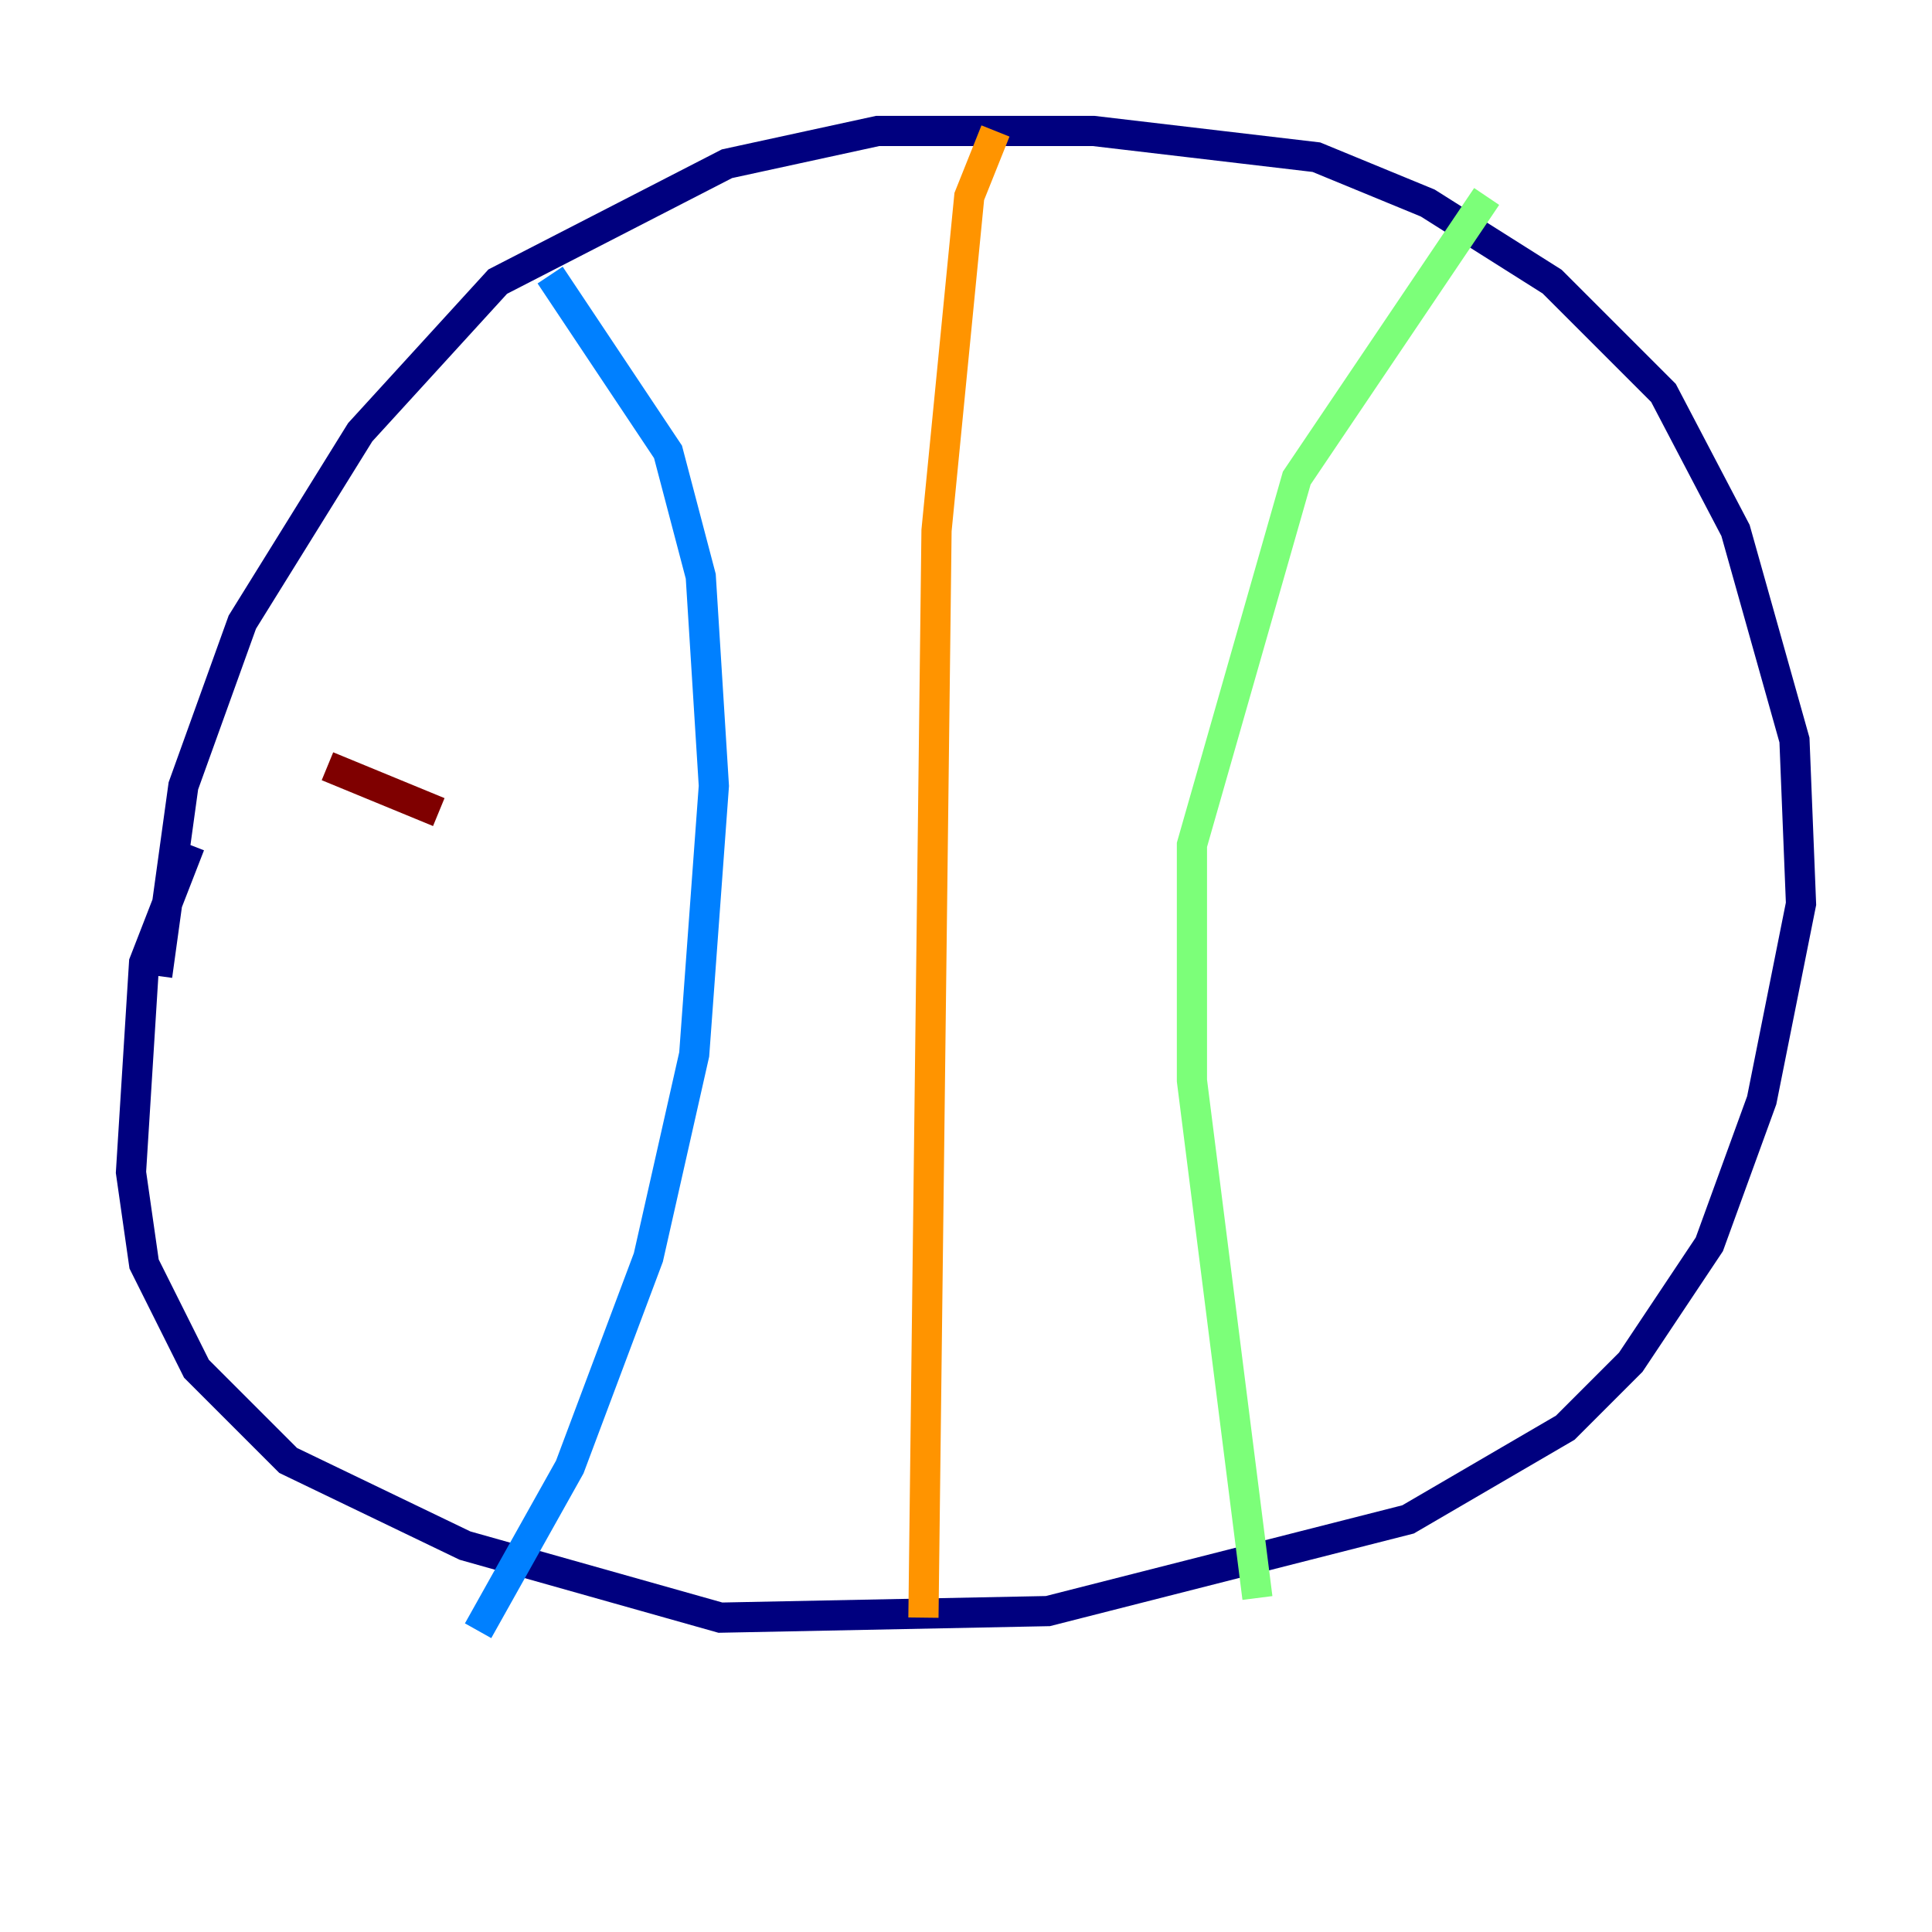 <?xml version="1.0" encoding="utf-8" ?>
<svg baseProfile="tiny" height="128" version="1.2" viewBox="0,0,128,128" width="128" xmlns="http://www.w3.org/2000/svg" xmlns:ev="http://www.w3.org/2001/xml-events" xmlns:xlink="http://www.w3.org/1999/xlink"><defs /><polyline fill="none" points="10.414,64.651 12.149,52.068 16.054,41.22 23.864,28.637 32.976,18.658 48.163,10.848 58.142,8.678 72.461,8.678 87.214,10.414 94.59,13.451 102.834,18.658 110.21,26.034 114.983,35.146 118.888,49.031 119.322,59.878 116.719,72.895 113.248,82.441 108.041,90.251 103.702,94.59 93.288,100.664 69.424,106.739 47.729,107.173 30.807,102.4 19.091,96.759 13.017,90.685 9.546,83.742 8.678,77.668 9.546,63.783 12.583,55.973" stroke="#00007f" stroke-width="2" /><polyline fill="none" points="36.447,18.224 44.258,29.939 46.427,38.183 47.295,52.068 45.993,69.858 42.956,83.308 37.749,97.193 31.675,108.041" stroke="#0080ff" stroke-width="2" /><polyline fill="none" points="98.495,13.017 85.912,31.675 78.969,55.973 78.969,71.593 83.308,105.871" stroke="#7cff79" stroke-width="2" /><polyline fill="none" points="65.953,8.678 64.217,13.017 62.047,35.146 61.18,107.173" stroke="#ff9400" stroke-width="2" /><polyline fill="none" points="29.071,53.803 21.695,50.766" stroke="#7f0000" stroke-width="2" /></svg>